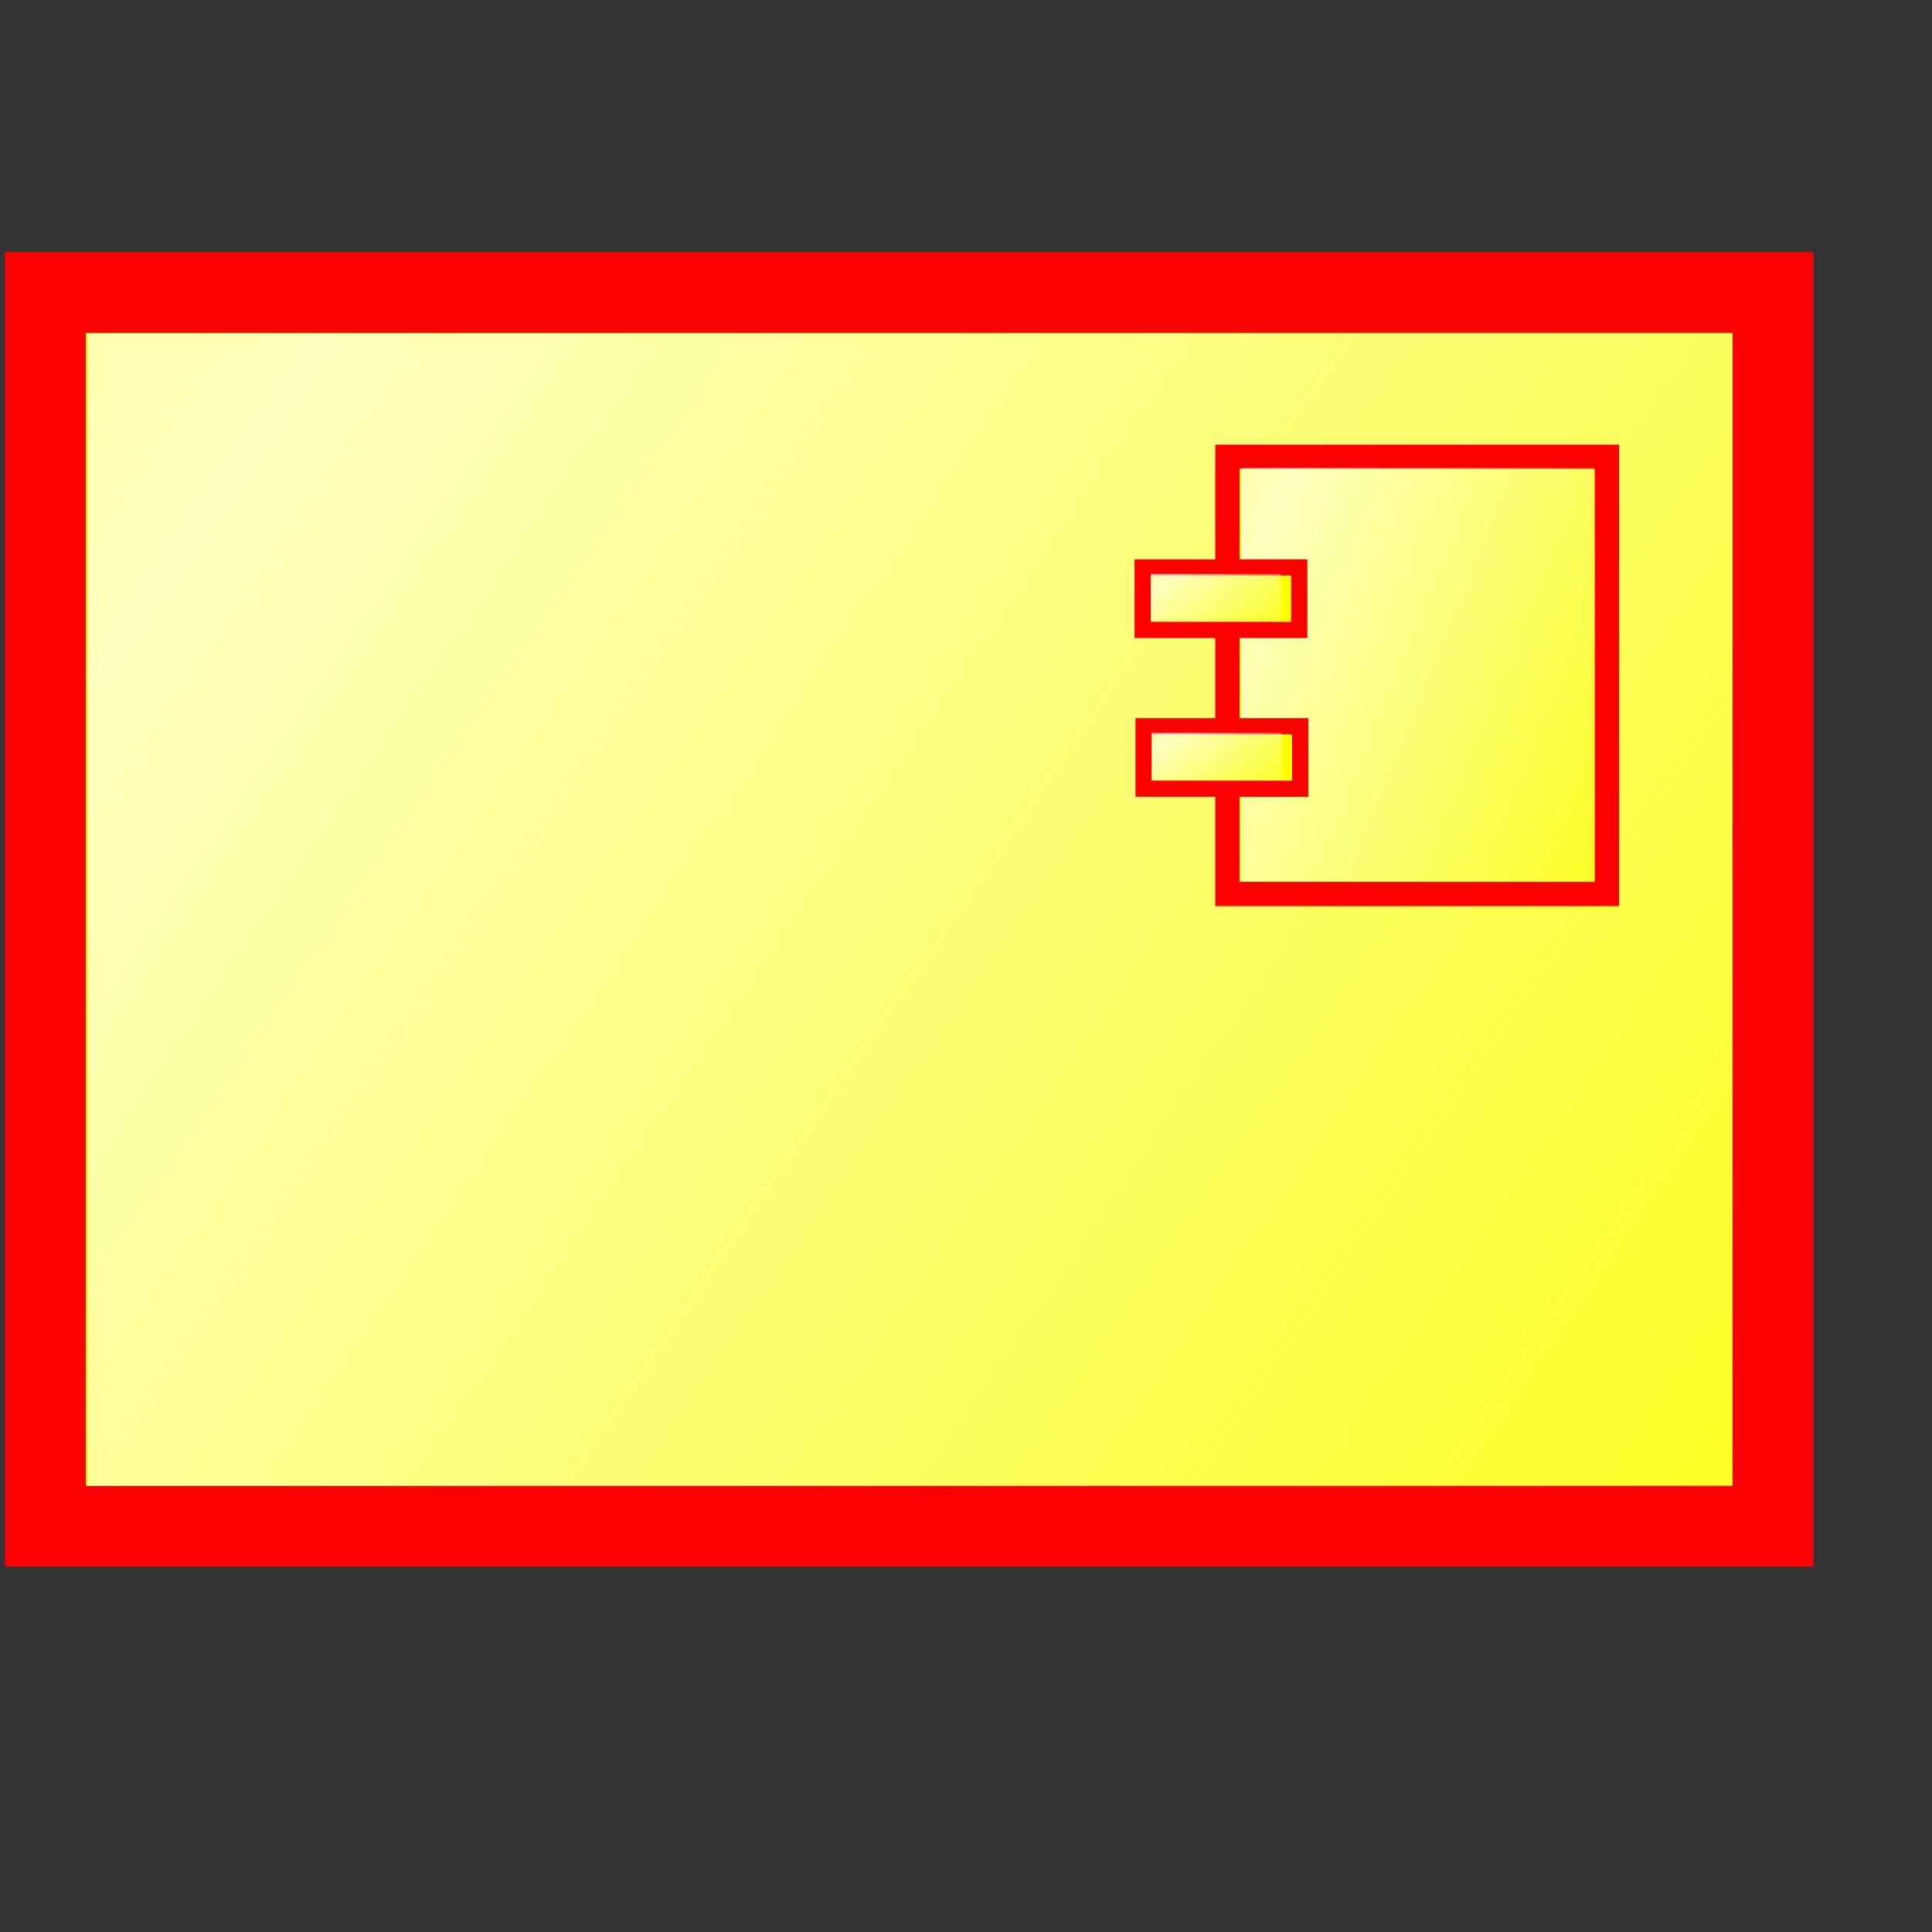 <?xml version="1.0" encoding="UTF-8" standalone="no"?>
<!-- Created with Inkscape (http://www.inkscape.org/) -->

<svg
   xmlns:dc="http://purl.org/dc/elements/1.1/"
   xmlns:cc="http://creativecommons.org/ns#"
   xmlns:rdf="http://www.w3.org/1999/02/22-rdf-syntax-ns#"
   xmlns:svg="http://www.w3.org/2000/svg"
   xmlns="http://www.w3.org/2000/svg"
   xmlns:xlink="http://www.w3.org/1999/xlink"
   xmlns:sodipodi="http://sodipodi.sourceforge.net/DTD/sodipodi-0.dtd"
   xmlns:inkscape="http://www.inkscape.org/namespaces/inkscape"
   id="svg1"
   sodipodi:version="0.32"
   inkscape:version="0.92.2 5c3e80d, 2017-08-06"
   width="22pt"
   height="22pt"
   sodipodi:docname="component.svg"
   version="1.1">
  <rect width="100%" height="100%" fill="#333333" stroke="none"/>
  <defs
     id="defs3">
    <linearGradient
       id="linearGradient830">
      <stop
         style="stop-color:#ebffff;stop-opacity:0;"
         offset="0"
         id="stop831" />
      <stop
         style="stop-color:#fff;stop-opacity:1;"
         offset="1"
         id="stop832" />
    </linearGradient>
    <linearGradient
       id="linearGradient826">
      <stop
         style="stop-color:#000;stop-opacity:1;"
         offset="0"
         id="stop827" />
      <stop
         style="stop-color:#fff;stop-opacity:1;"
         offset="1"
         id="stop828" />
    </linearGradient>
    <linearGradient
       xlink:href="#linearGradient830"
       id="linearGradient829"
       x1="1.55"
       y1="0.523"
       x2="0.204"
       y2="-0.122"
       spreadMethod="reflect" />
    <linearGradient
       xlink:href="#linearGradient830"
       id="linearGradient834"
       x1="-0.312"
       y1="0.195"
       x2="0.775"
       y2="0.945" />
    <linearGradient
       xlink:href="#linearGradient830"
       id="linearGradient836" />
    <linearGradient
       inkscape:collect="always"
       xlink:href="#linearGradient830"
       id="linearGradient2999"
       spreadMethod="reflect"
       x1="25.176"
       y1="16.252"
       x2="4.046"
       y2="6.119"
       gradientTransform="matrix(1.59,0,0,1.115,-0.003,-3.889)"
       gradientUnits="userSpaceOnUse" />
    <linearGradient
       gradientUnits="userSpaceOnUse"
       gradientTransform="matrix(0.052,0,0,0.019,19.761,6.473)"
       xlink:href="#linearGradient830"
       id="linearGradient829-3"
       x1="43.879"
       y1="175.346"
       x2="11.291"
       y2="159.718"
       spreadMethod="reflect" />
    <linearGradient
       gradientUnits="userSpaceOnUse"
       gradientTransform="matrix(0.029,0,0,0.034,19.761,6.473)"
       spreadMethod="reflect"
       y2="0.597"
       x2="65.321"
       y1="76.723"
       x1="224.06"
       id="linearGradient100"
       xlink:href="#linearGradient830"
       inkscape:collect="always" />
    <linearGradient
       gradientUnits="userSpaceOnUse"
       gradientTransform="matrix(0.052,0,0,0.019,19.761,6.473)"
       spreadMethod="reflect"
       y2="78.293"
       x2="11.103"
       y1="93.921"
       x1="43.69"
       id="linearGradient102"
       xlink:href="#linearGradient830"
       inkscape:collect="always" />
  </defs>
  <sodipodi:namedview
     id="base"
     pagecolor="#ffffff"
     bordercolor="#666666"
     borderopacity="1.0"
     inkscape:pageopacity="0.0"
     inkscape:pageshadow="2"
     inkscape:zoom="5.6568543"
     inkscape:cx="22.981386"
     inkscape:cy="-8.2576415"
     inkscape:window-width="1680"
     inkscape:window-height="993"
     gridtolerance="1px"
     inkscape:window-x="1680"
     inkscape:window-y="0"
     showgrid="true"
     inkscape:window-maximized="1"
     inkscape:current-layer="svg1">
    <inkscape:grid
       id="GridFromPre046Settings"
       type="xygrid"
       originx="0"
       originy="0"
       spacingx="1.422"
       spacingy="1.422"
       color="#3f3fff"
       empcolor="#3f3fff"
       opacity="0.15"
       empopacity="0.38"
       empspacing="5" />
  </sodipodi:namedview>
  <rect
     style="font-size:12;fill:#ffff00;fill-rule:evenodd;stroke:#ff0000;stroke-width:1.227;"
     id="rect837"
     width="26.229"
     height="18.731"
     x="0.689"
     y="4.441" />
  <rect
     style="font-size:12px;fill:url(#linearGradient2999);fill-opacity:0.75;fill-rule:evenodd;stroke-width:0.457pt"
     id="rect825"
     width="24.968"
     height="17.499"
     ry="0"
     x="1.332"
     y="5.064" />
  <rect
     style="fill:url(#linearGradient829);fill-opacity:0.75;fill-rule:evenodd;stroke:none;stroke-width:0.457pt;stroke-opacity:1;"
     id="rect847"
     width="135.188"
     height="47.112"
     ry="0"
     x="175.114"
     y="-1.777" />
  <g
     id="g35"
     transform="matrix(1.576,0,0,1.576,-14.173,-3.893)">
    <rect
       y="6.871"
       x="20.818"
       height="4.212"
       width="3.656"
       id="rect837-2"
       style="fill:#ffff00;fill-rule:evenodd;stroke:#ff0000;stroke-width:0.234;stroke-dasharray:none" />
    <rect
       y="6.979"
       x="20.949"
       ry="0"
       height="3.985"
       width="3.399"
       id="rect825-9"
       style="fill:url(#linearGradient100);fill-opacity:0.75;fill-rule:evenodd;stroke:none;stroke-width:0.014pt;stroke-opacity:1" />
    <rect
       y="7.937"
       x="20.001"
       height="0.602"
       width="1.509"
       id="rect849"
       style="fill:#ffff00;fill-rule:evenodd;stroke:#ff0000;stroke-width:0.156;stroke-dasharray:none" />
    <rect
       y="8"
       x="20.079"
       ry="0"
       height="0.455"
       width="1.254"
       id="rect850"
       style="fill:url(#linearGradient102);fill-opacity:0.75;fill-rule:evenodd;stroke:none;stroke-width:0.014pt;stroke-opacity:1" />
    <rect
       y="9.467"
       x="20.01"
       height="0.602"
       width="1.509"
       id="rect851"
       style="fill:#ffff00;fill-rule:evenodd;stroke:#ff0000;stroke-width:0.156;stroke-dasharray:none" />
    <rect
       y="9.531"
       x="20.089"
       ry="0"
       height="0.455"
       width="1.254"
       id="rect852"
       style="fill:url(#linearGradient829-3);fill-opacity:0.75;fill-rule:evenodd;stroke:none;stroke-width:0.014pt;stroke-opacity:1" />
  </g>
</svg>
